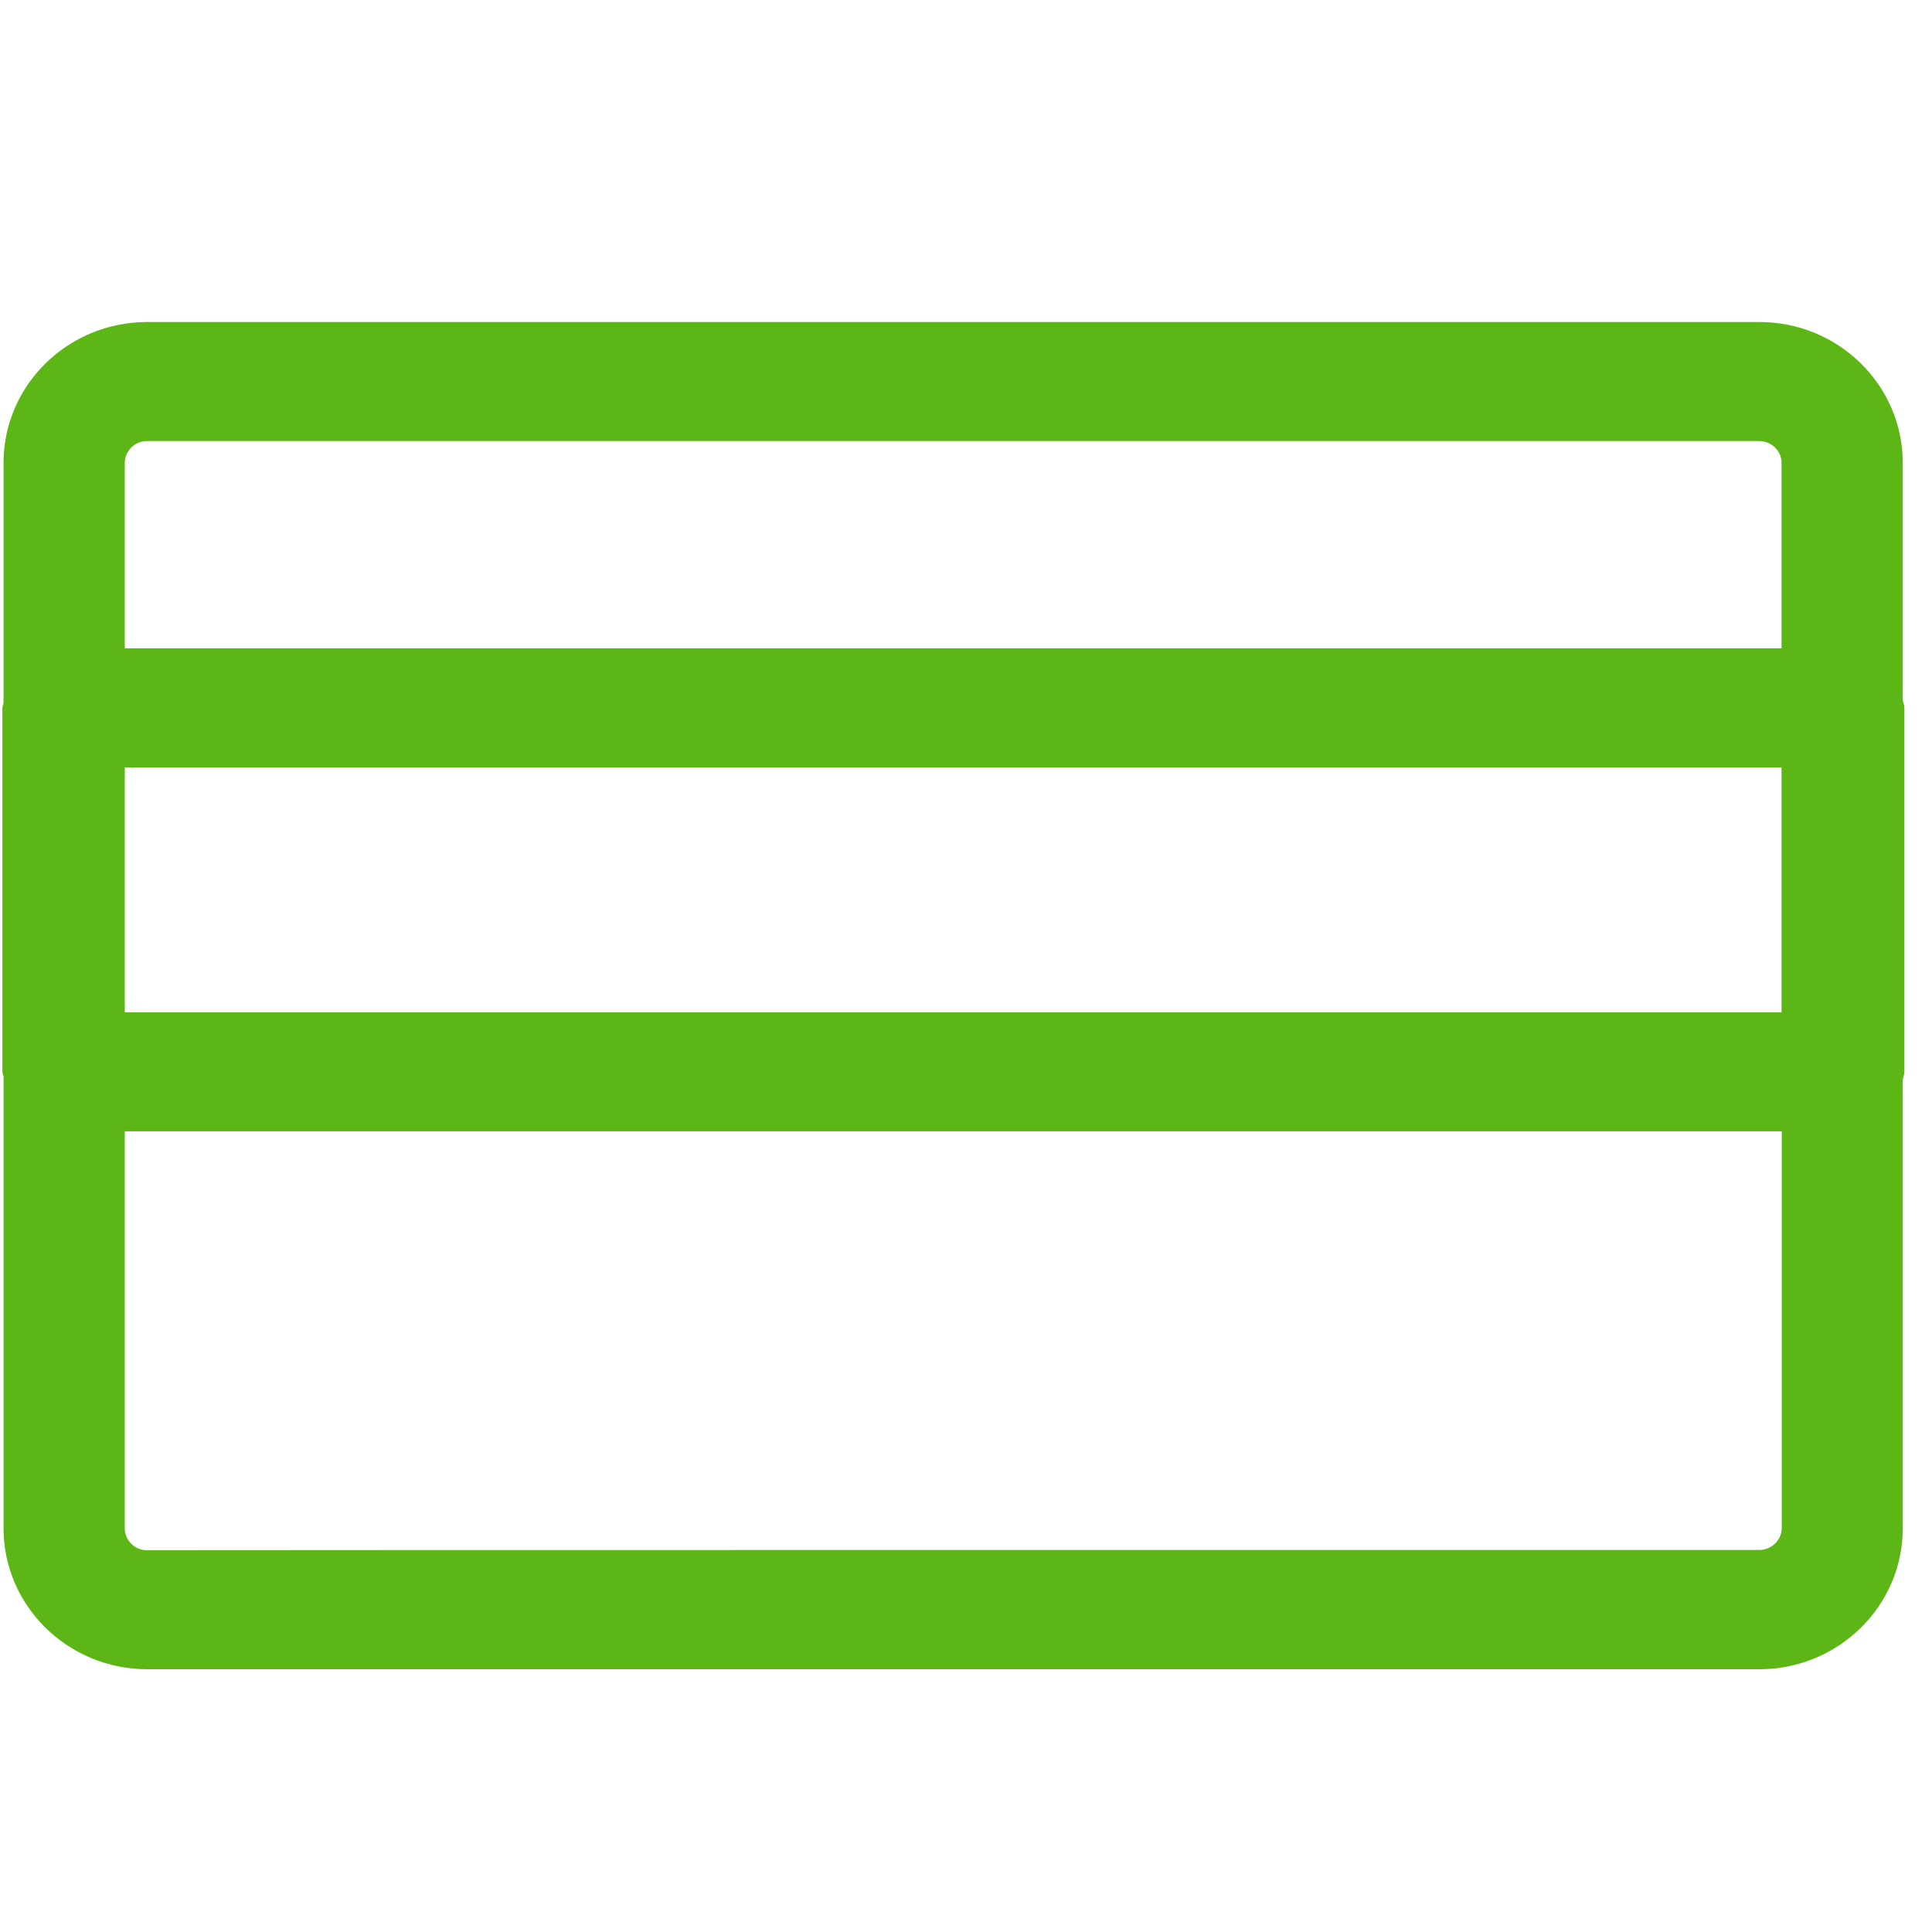 <?xml version="1.0" encoding="UTF-8"?>
<svg width="24px" height="24px" viewBox="0 0 24 24" version="1.1" xmlns="http://www.w3.org/2000/svg" xmlns:xlink="http://www.w3.org/1999/xlink">
    <title>2. Regular/Tarjeta de credito _2Regular</title>
    <g id="Symbols" stroke="none" stroke-width="1" fill="none" fill-rule="evenodd">
        <g id="2.-Regular/Tarjeta-de-credito-_2Regular" fill="#5CB615" fill-rule="nonzero">
            <path d="M23.657,8.793 L23.657,13.314 C23.657,13.351 23.64,13.378 23.637,13.415 L23.637,18.985 C23.637,19.95 22.837,20.736 21.855,20.736 L1.829,20.736 C0.844,20.736 0.044,19.95 0.044,18.985 L0.044,13.371 C0.04,13.351 0.03,13.334 0.03,13.314 L0.03,8.793 C0.03,8.773 0.04,8.756 0.044,8.736 L0.044,5.751 C0.044,4.783 0.844,4 1.829,4 L21.855,4 C22.837,4 23.637,4.783 23.637,5.751 L23.637,8.692 C23.64,8.726 23.657,8.756 23.657,8.793 Z M21.855,19.254 C22.007,19.254 22.131,19.133 22.134,18.982 L22.134,14.054 L1.55,14.054 L1.55,18.985 C1.55,19.136 1.677,19.261 1.829,19.257 C1.829,19.254 21.855,19.254 21.855,19.254 Z M1.829,5.479 C1.677,5.476 1.55,5.6 1.55,5.751 L1.55,8.054 L22.131,8.054 L22.131,5.751 C22.131,5.6 22.007,5.479 21.852,5.479 L1.829,5.479 Z M1.55,12.575 L22.131,12.575 L22.131,9.533 L1.55,9.533 L1.55,12.575 Z" id="Tarjeta-de-credito-_2Regular"></path>
        </g>
    </g>
</svg>